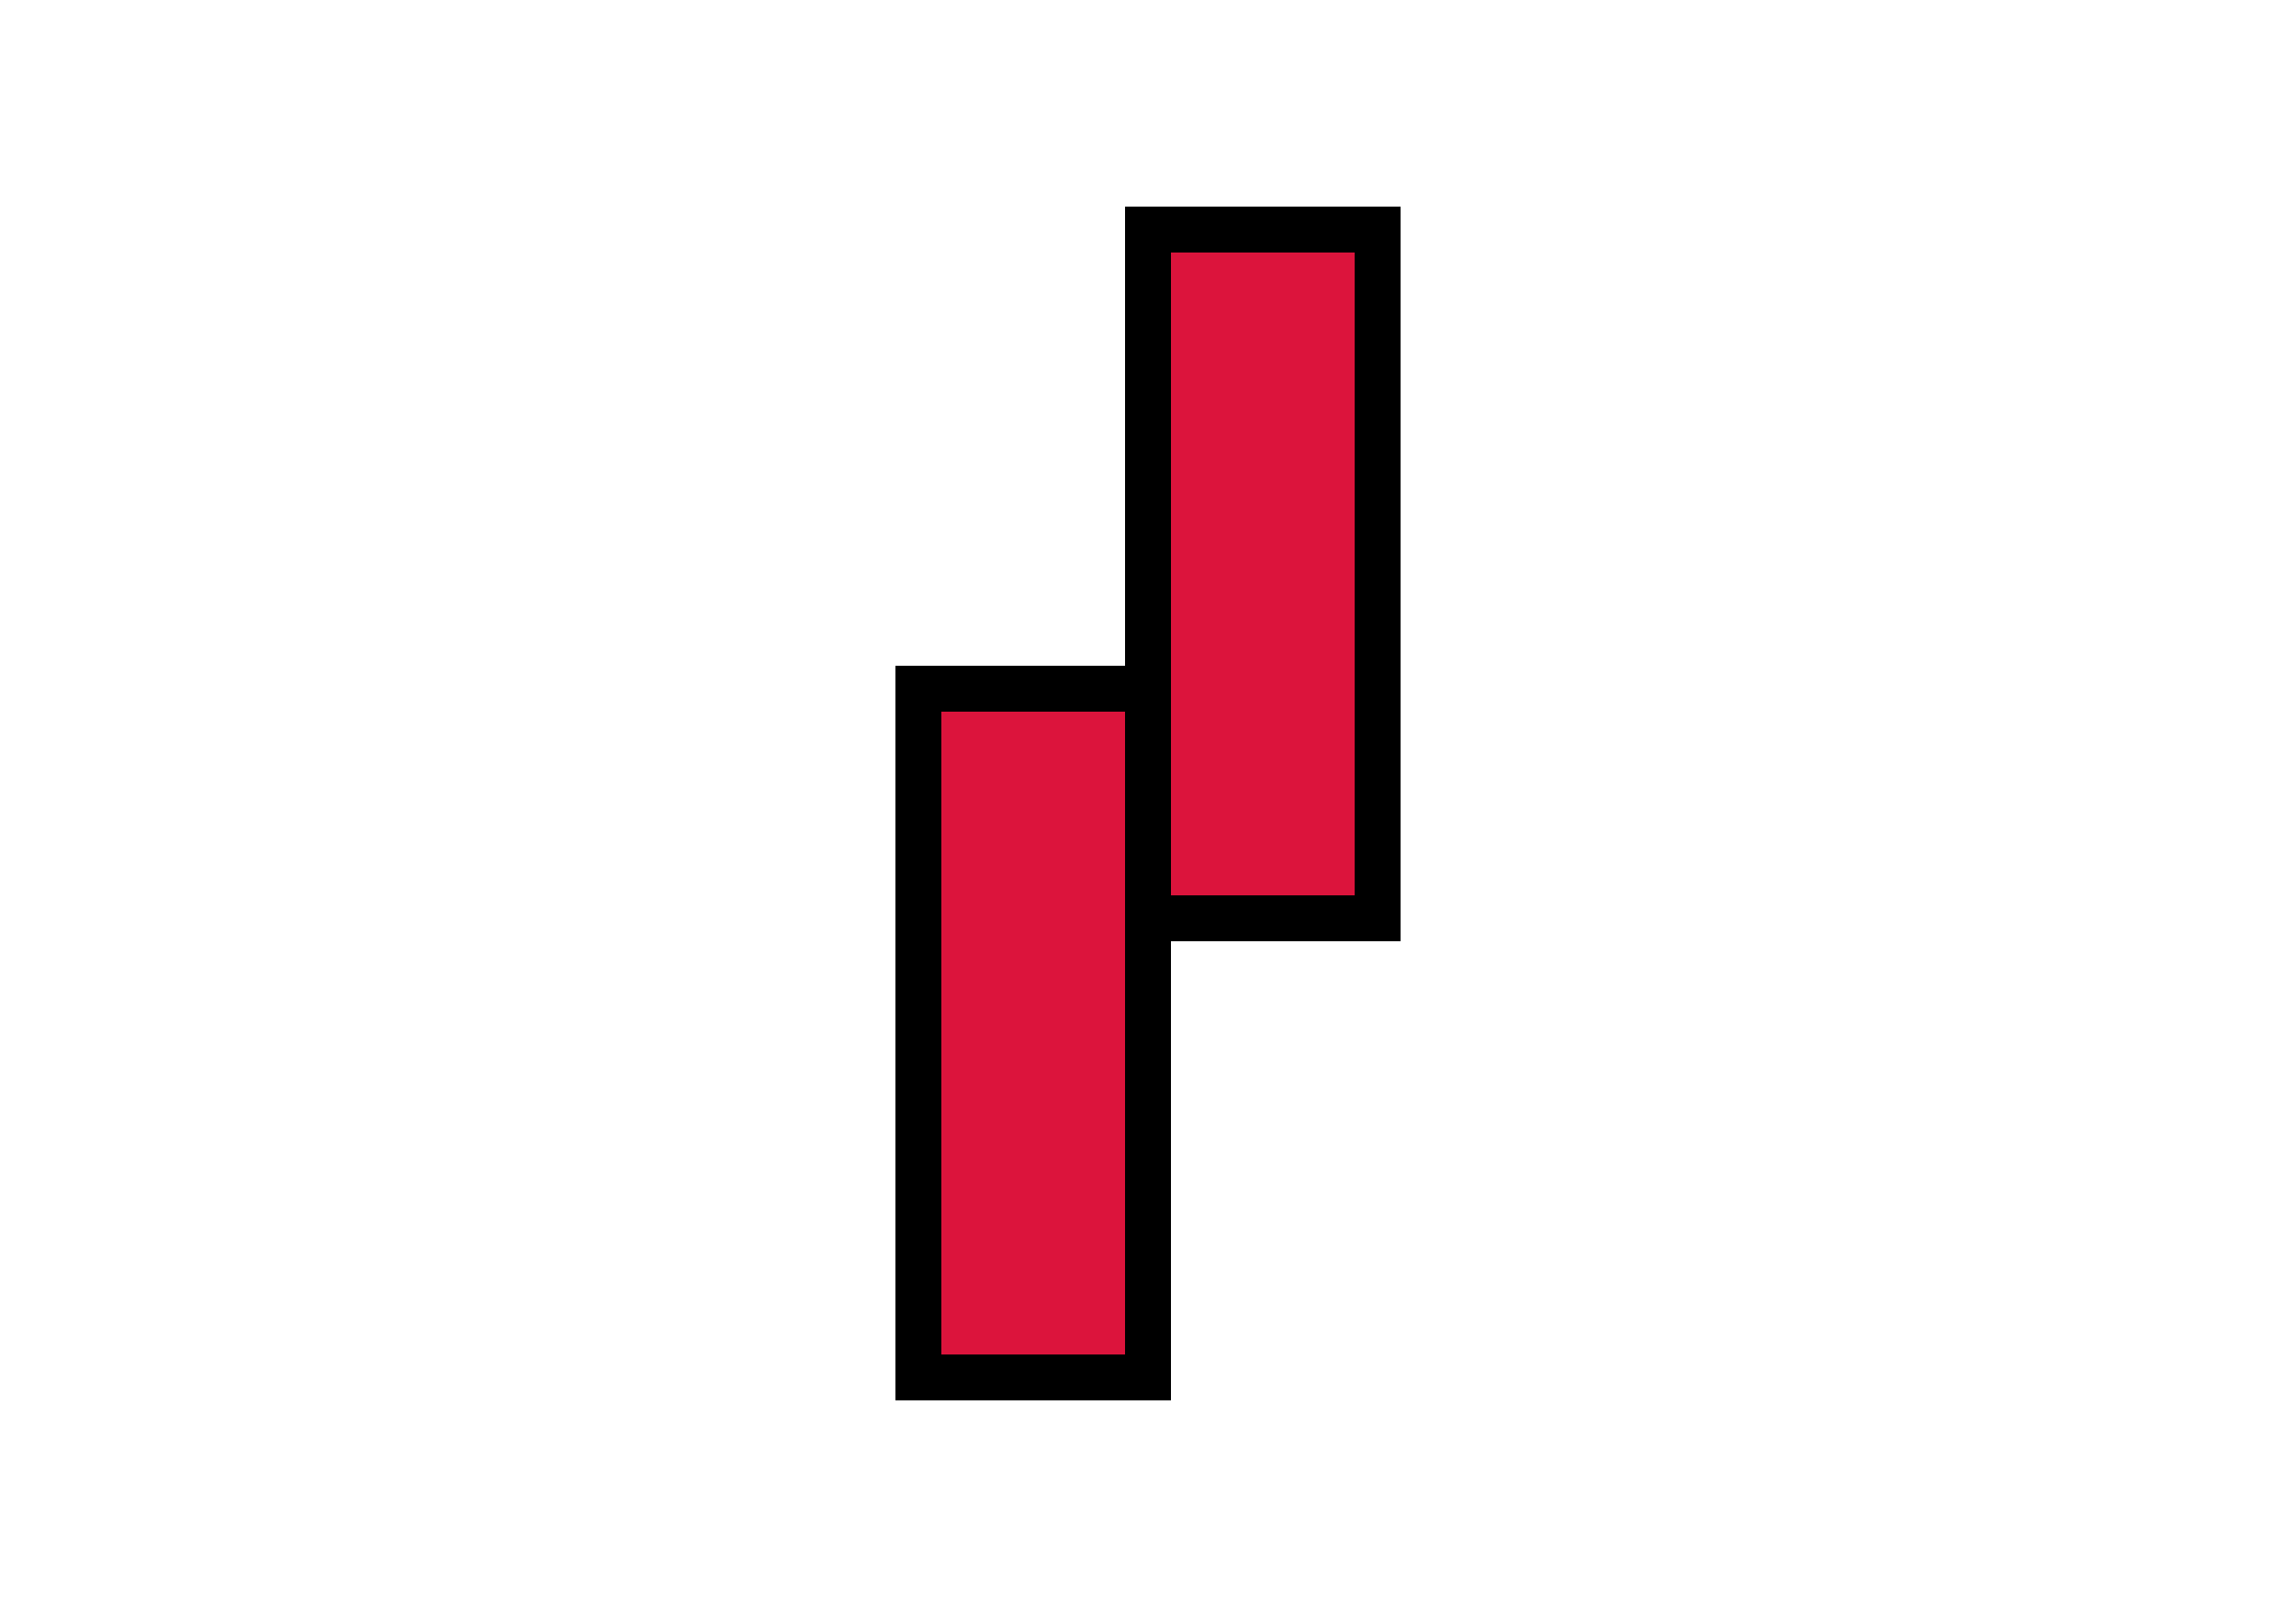 <svg xmlns="http://www.w3.org/2000/svg" version="1.1" width="50" height="35" style="overflow: hidden; background: transparent; border: none;"><defs></defs><g id="two-136076" transform="matrix(1 0 0 1 0 0)" opacity="1"><g id="two-136079" transform="matrix(1 0 0 1 5 -5)" opacity="1"><path transform="matrix(1 0 0 1 22.5 17.5)" id="two-136077" d="M -2.5 -7.5 L 2.5 -7.5 L 2.5 7.5 L -2.5 7.5 Z " fill="crimson" stroke="undefined" stroke-width="1" stroke-opacity="1" fill-opacity="1" visibility="visible" stroke-linecap="butt" stroke-linejoin="miter" stroke-miterlimit="4"></path><path transform="matrix(1 0 0 1 17.5 27.5)" id="two-136078" d="M -2.5 -7.5 L 2.5 -7.5 L 2.5 7.5 L -2.5 7.5 Z " fill="crimson" stroke="undefined" stroke-width="1" stroke-opacity="1" fill-opacity="1" visibility="visible" stroke-linecap="butt" stroke-linejoin="miter" stroke-miterlimit="4"></path></g></g></svg>